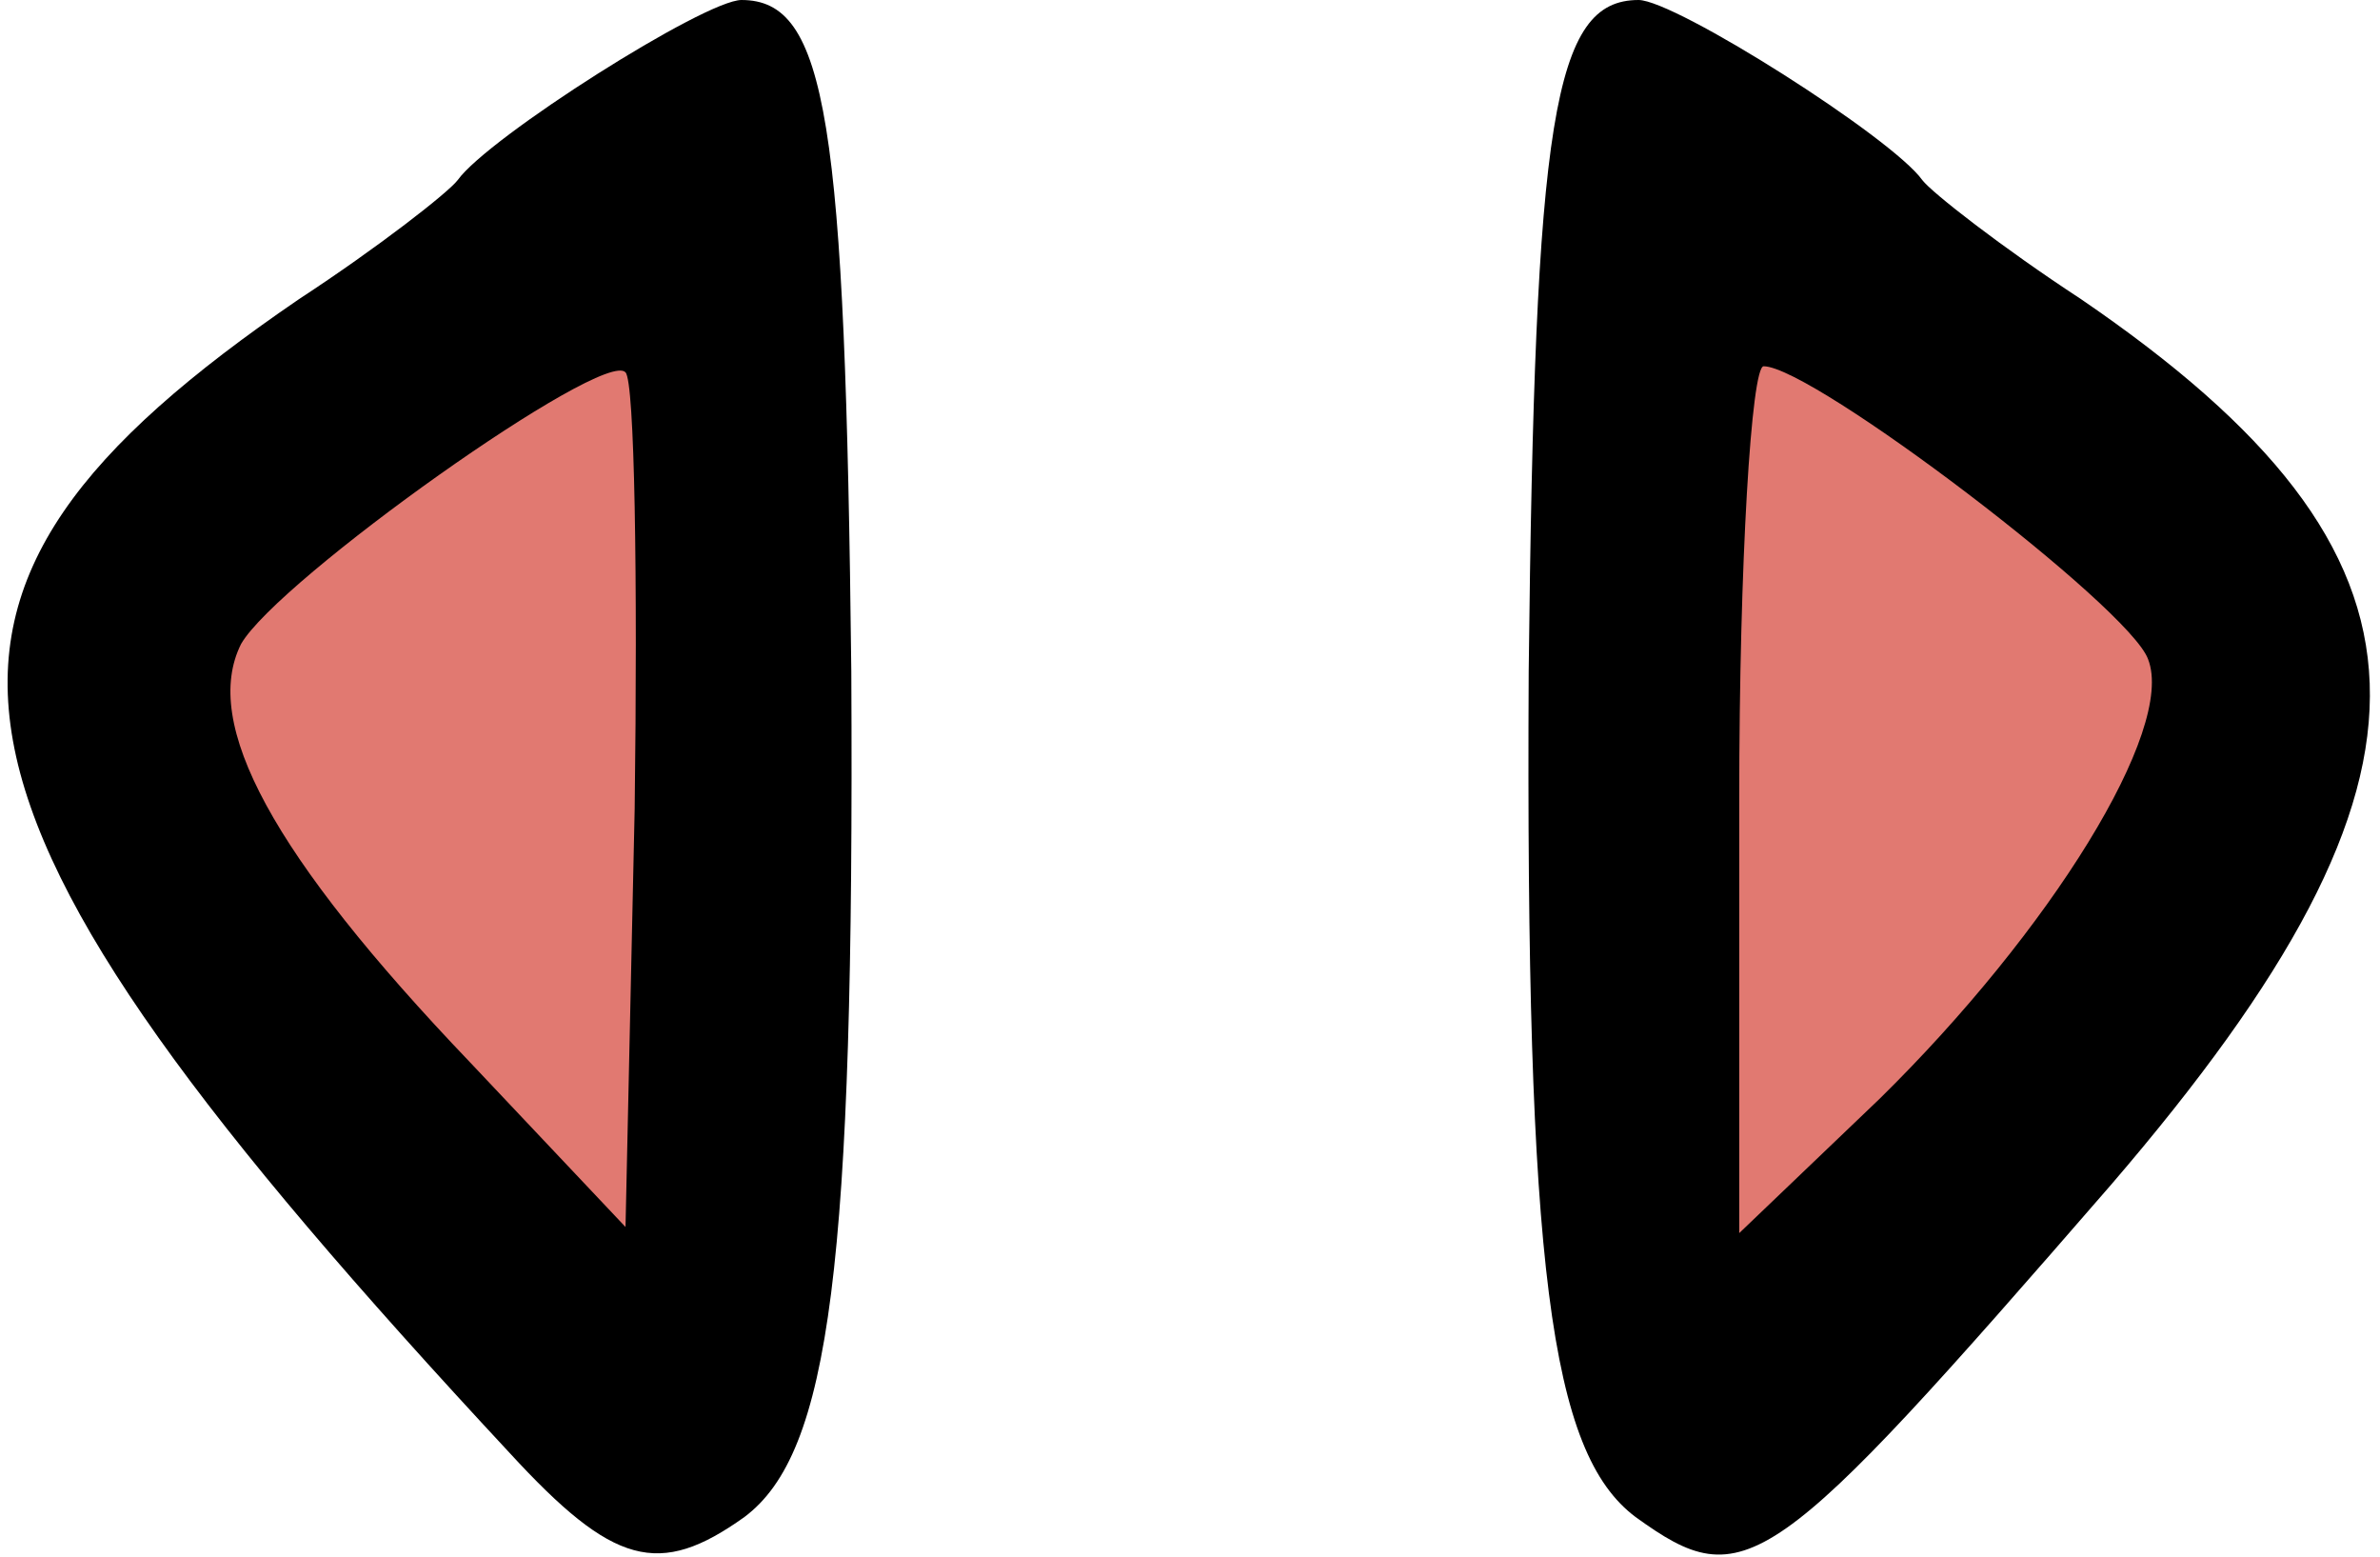 <svg class="img-fluid" id="outputsvg" xmlns="http://www.w3.org/2000/svg" style="transform: none; transform-origin: 50% 50% 0px; cursor: move; transition: none 0s ease 0s;" width="78" height="51" viewBox="0 0 780 510">
    <g id="l2T92WT0D5g9Ac3rSGdmOCk" fill="rgb(0,0,0)" style="transform: none;">
        <g>
            <path id="p4FtWCcef" d="M167 476 c-200 -215 -211 -281 -69 -378 26 -17 49 -35 52 -39 10 -14 81 -59 93 -59 28 0 34 39 36 220 1 195 -7 256 -35 277 -28 20 -43 16 -77 -21z m13 -231 l0 -66 -30 23 c-16 12 -30 26 -30 31 0 11 48 77 56 77 2 0 4 -29 4 -65z"></path>
            <path id="peDFduHW8" d="M536 497 c-28 -21 -36 -82 -35 -277 2 -181 8 -220 36 -220 12 0 83 45 93 59 3 4 26 22 52 39 123 84 126 155 10 290 -112 129 -120 135 -156 109z m124 -262 c0 -6 -13 -21 -30 -33 l-30 -23 0 68 1 68 29 -35 c17 -19 30 -39 30 -45z"></path>
        </g>
    </g>
    <g id="l7lAYRXn4oV7nhd3VKfcXdi" fill="rgb(225,121,113)" style="transform: none;">
        <g>
            <path id="paPb25kQj" d="M154 348 c-65 -68 -88 -111 -75 -137 12 -21 119 -97 126 -89 3 3 4 67 3 143 l-3 137 -51 -54z"></path>
            <path id="pGpZdwErT" d="M570 262 c0 -78 4 -142 8 -142 16 0 120 79 126 96 9 23 -32 89 -88 144 l-46 44 0 -142z"></path>
        </g>
    </g>
</svg>